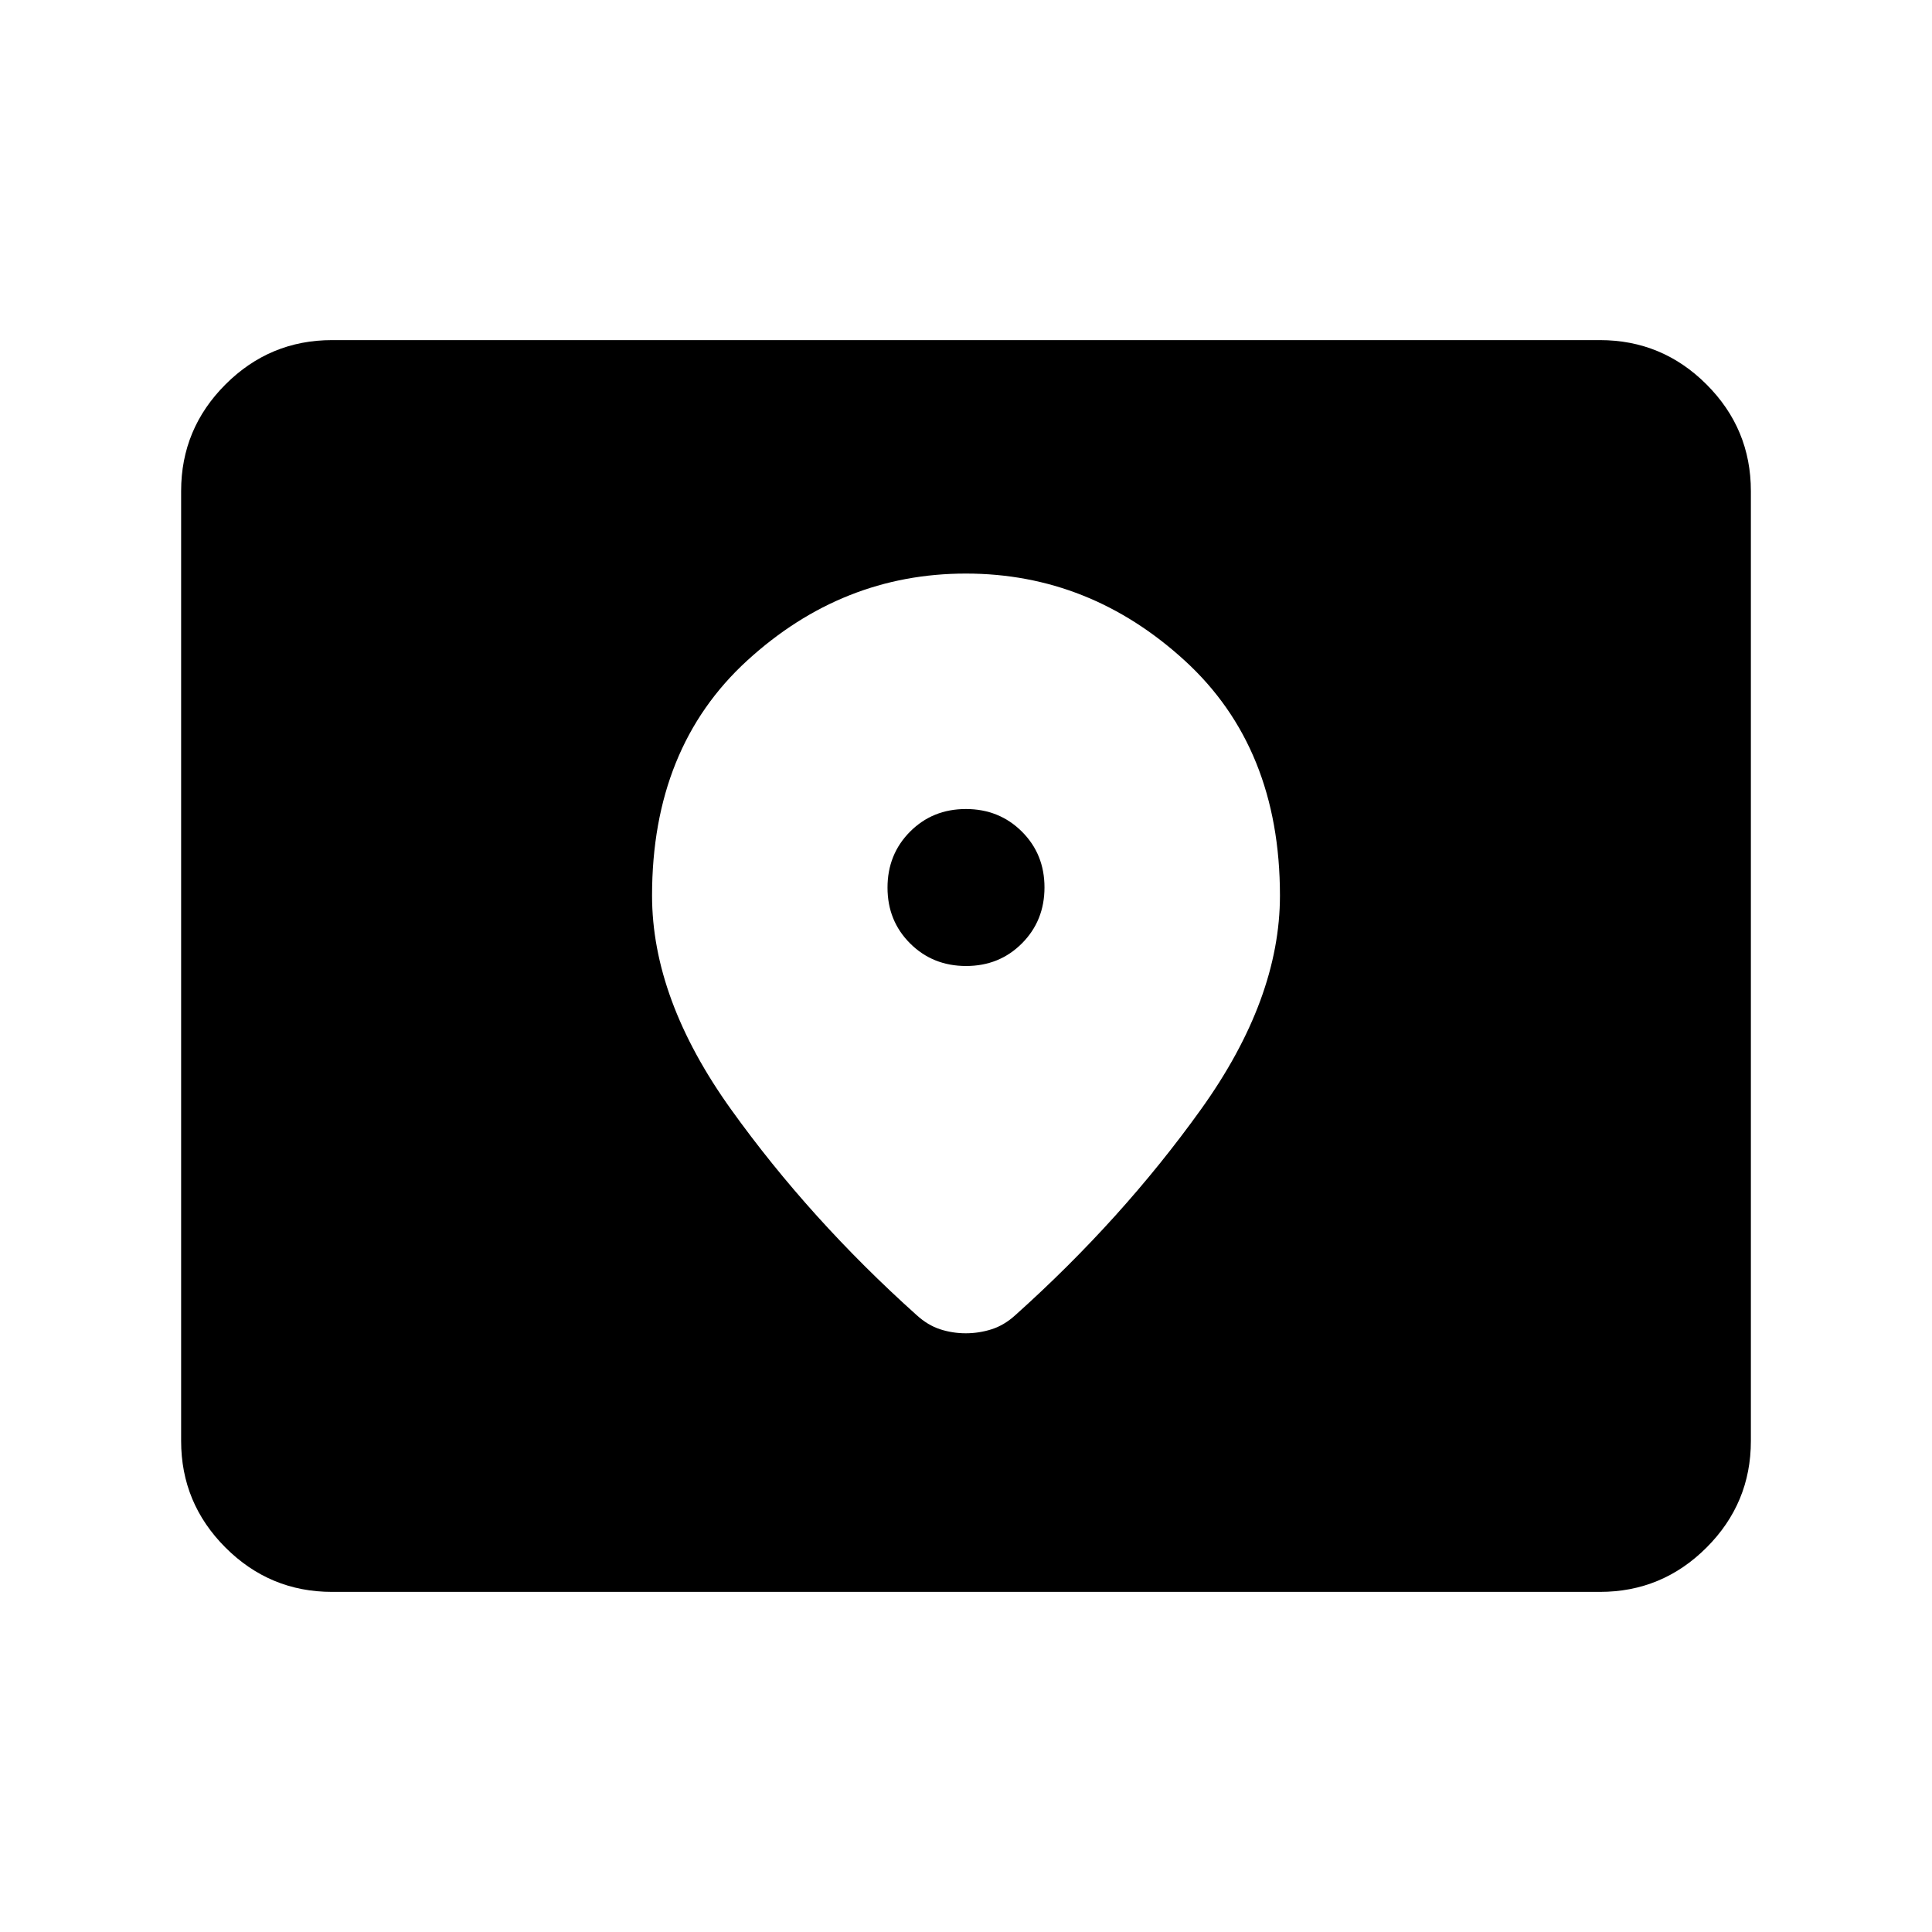 <svg xmlns="http://www.w3.org/2000/svg" height="24" viewBox="0 -960 960 960" width="24"><path d="M165-169q-30.938 0-52.969-22.031Q90-213.062 90-244v-472q0-30.938 22.031-52.969Q134.062-791 165-791h630q30.938 0 52.969 22.031Q870-746.938 870-716v472q0 30.938-22.031 52.969Q825.938-169 795-169H165Zm315.053-311q-16.553 0-27.803-11.197Q441-502.395 441-518.947q0-16.553 11.197-27.803Q463.395-558 479.947-558q16.553 0 27.803 11.197Q519-535.605 519-519.053q0 16.553-11.197 27.803Q496.605-480 480.053-480Zm-.107-195q-61.446 0-108.696 43.25T324-515q0 51.5 39.25 106.25T455.5-306.5q5.5 5 11.639 7 6.139 2 12.75 2t12.861-2q6.25-2 11.75-7 53-47.5 92.25-102.25T636-515q0-73.5-47.304-116.75T479.946-675Z"/></svg>